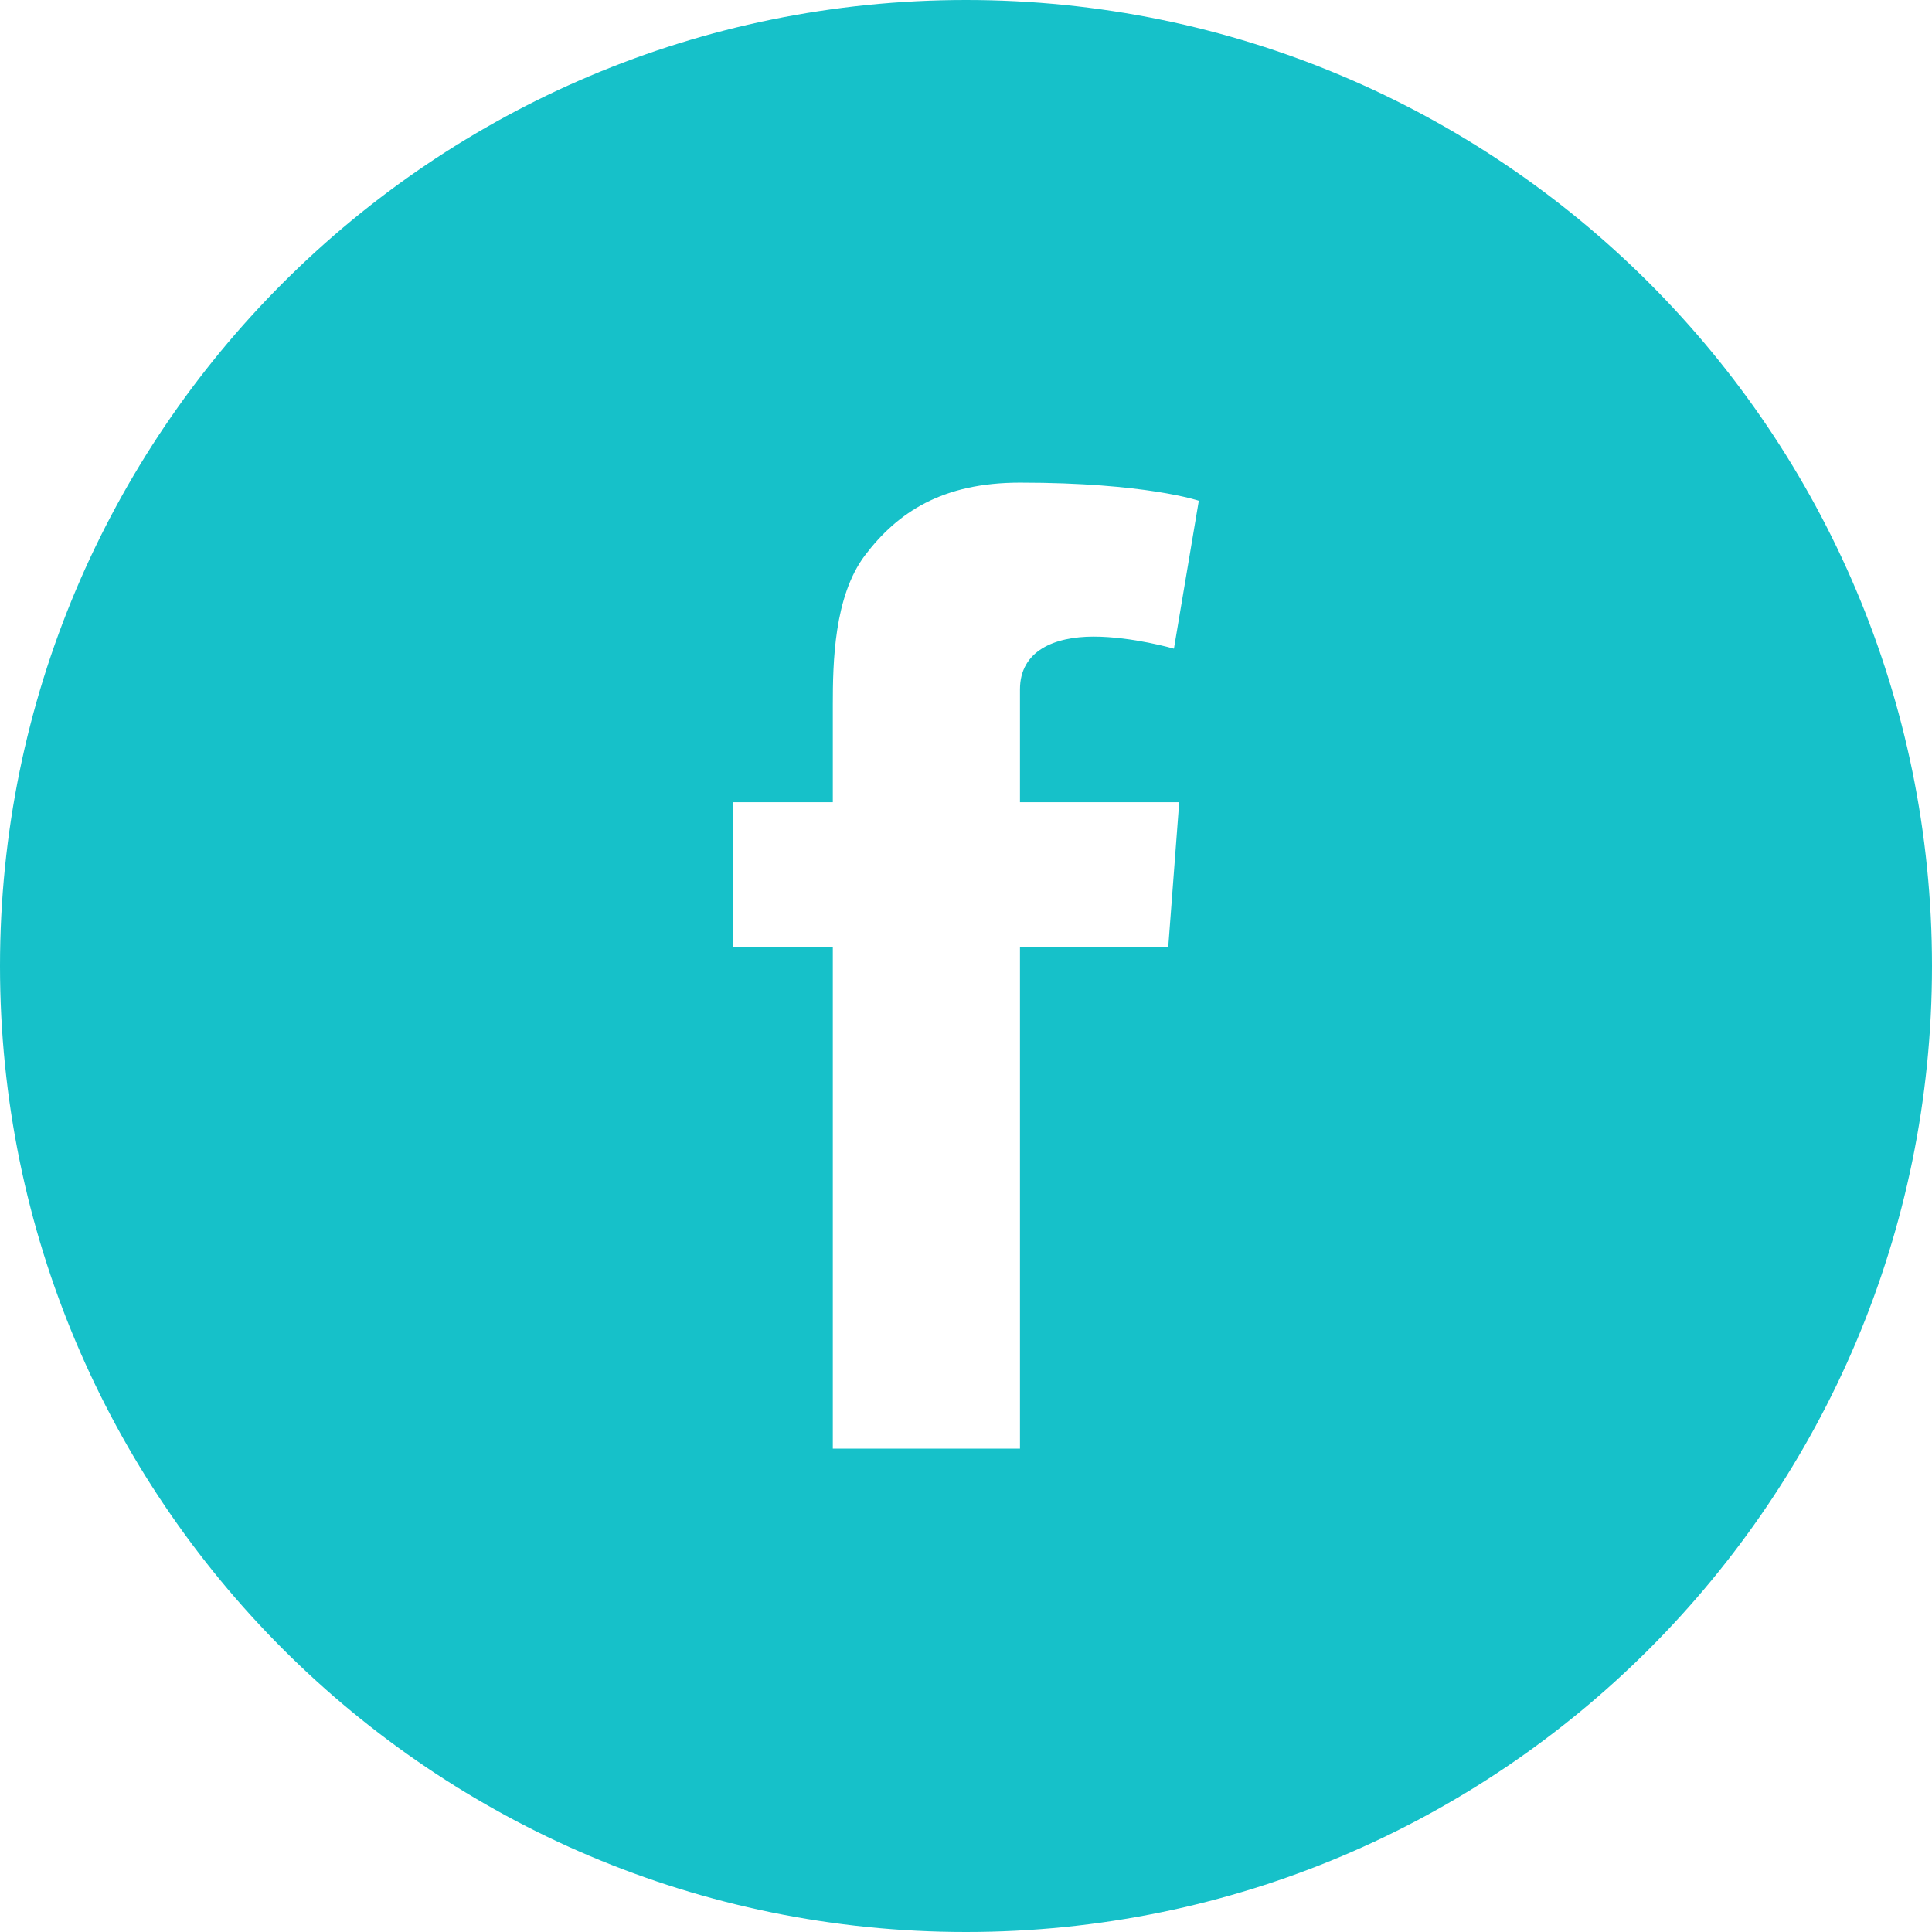 <svg width="48" height="48" viewBox="0 0 48 48" fill="none" xmlns="http://www.w3.org/2000/svg">
<g clip-path="url(#clip0_224_27)">
<path d="M24 0C10.744 0 0 10.744 0 24C0 37.256 10.744 48 24 48C37.256 48 48 37.256 48 24C48 10.744 37.256 0 24 0ZM29.297 19.931L29.025 23.522H25.341V35.991H20.691V23.522H18.206V19.931H20.691V17.522C20.691 16.462 20.719 14.822 21.488 13.8C22.303 12.722 23.419 11.991 25.341 11.991C28.472 11.991 29.784 12.441 29.784 12.441L29.166 16.116C29.166 16.116 28.134 15.816 27.169 15.816C26.203 15.816 25.341 16.163 25.341 17.128V19.931H29.297Z" fill="#16C1C9"/>
</g>
<defs>
<clipPath id="clip0_224_27">
<rect width="48" height="48" fill="white"/>
</clipPath>
</defs>
</svg>
